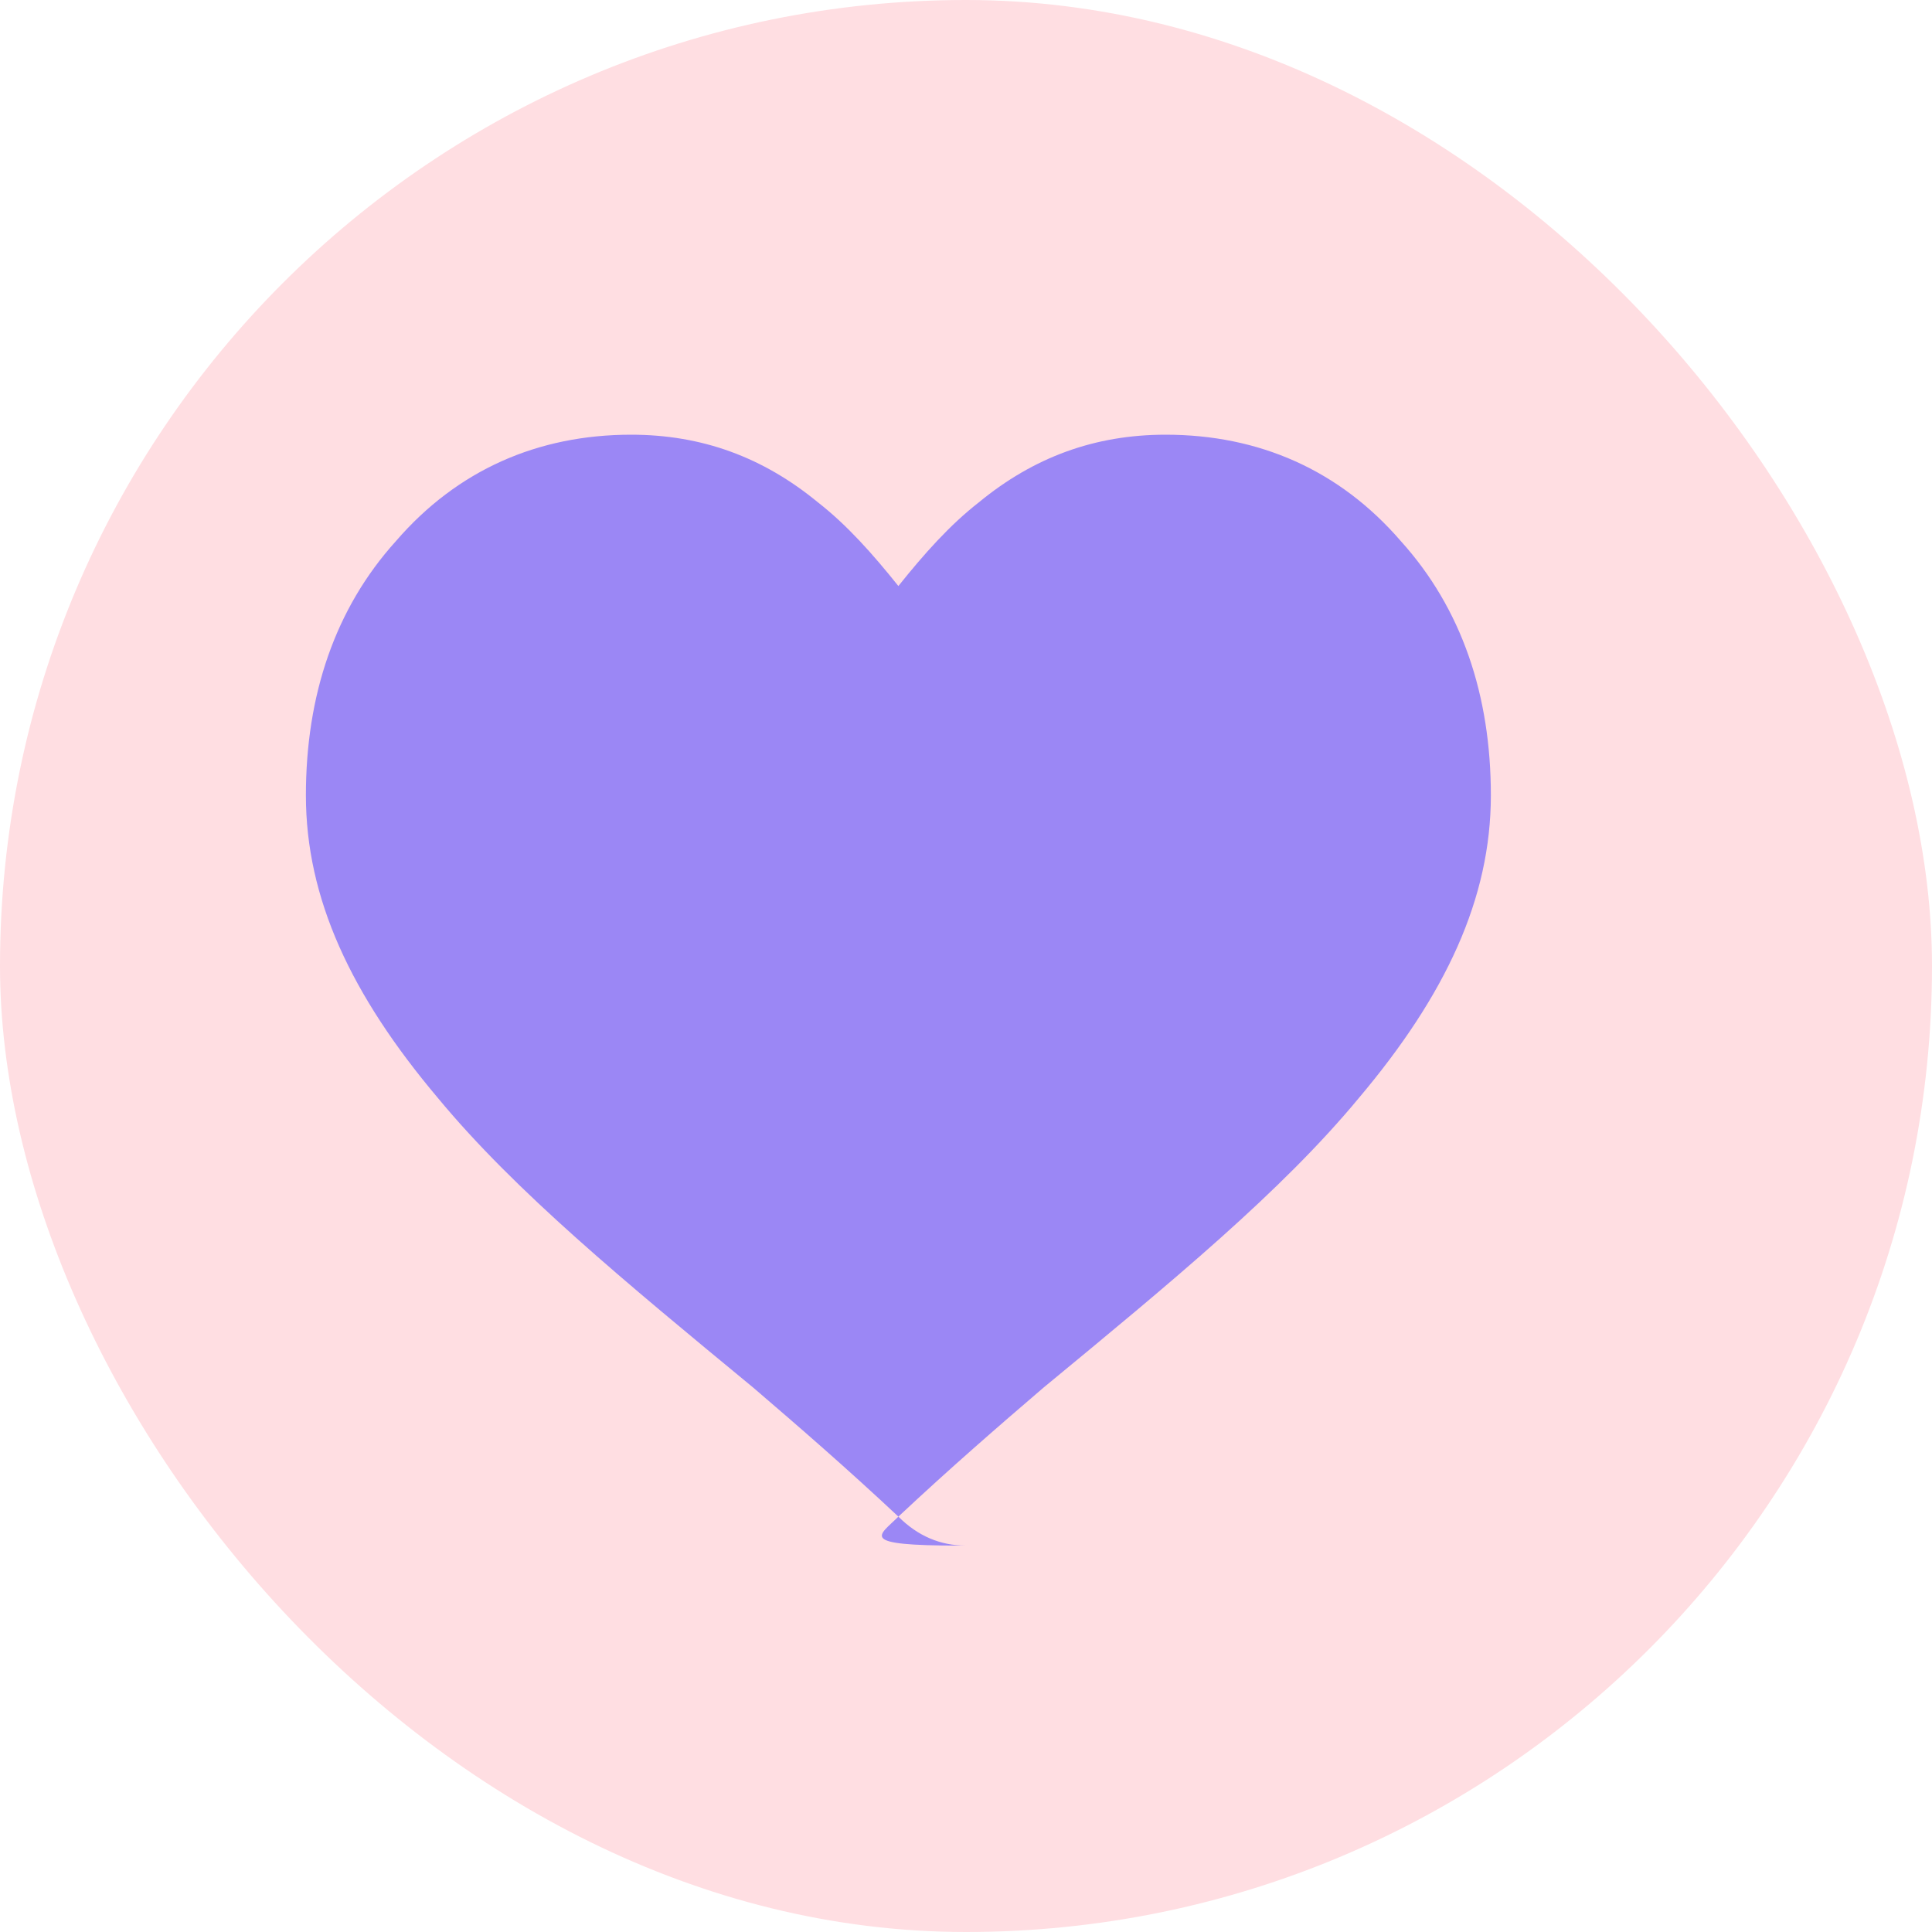 
<svg width="60" height="60" viewBox="0 0 60 60" fill="none" xmlns="http://www.w3.org/2000/svg">
  <rect width="60" height="60" rx="30" fill="#FFDEE2" />
  <path d="M30 48C29.2 48 28.5 47.7 27.9 47.1C26.3 45.6 24.8 44.3 23.4 43.1L23.4 43.1C19.4 39.8 16 37 13.6 34.1C10.9 30.9 9.5 27.9 9.5 24.7C9.5 21.6 10.4 18.9 12.3 16.8C14.2 14.6 16.7 13.5 19.6 13.5C21.8 13.5 23.7 14.2 25.4 15.6C26.3 16.3 27.1 17.2 27.9 18.2C28.7 17.2 29.5 16.3 30.4 15.6C32.1 14.2 34 13.5 36.2 13.5C39.1 13.5 41.6 14.6 43.5 16.8C45.4 18.9 46.3 21.6 46.3 24.7C46.3 27.9 44.9 30.9 42.2 34.1C39.8 37 36.4 39.8 32.4 43.1C31 44.3 29.5 45.6 27.9 47.1C27.3 47.7 26.6 48 29.8 48H30Z" fill="#9b87f5"/>
</svg>
